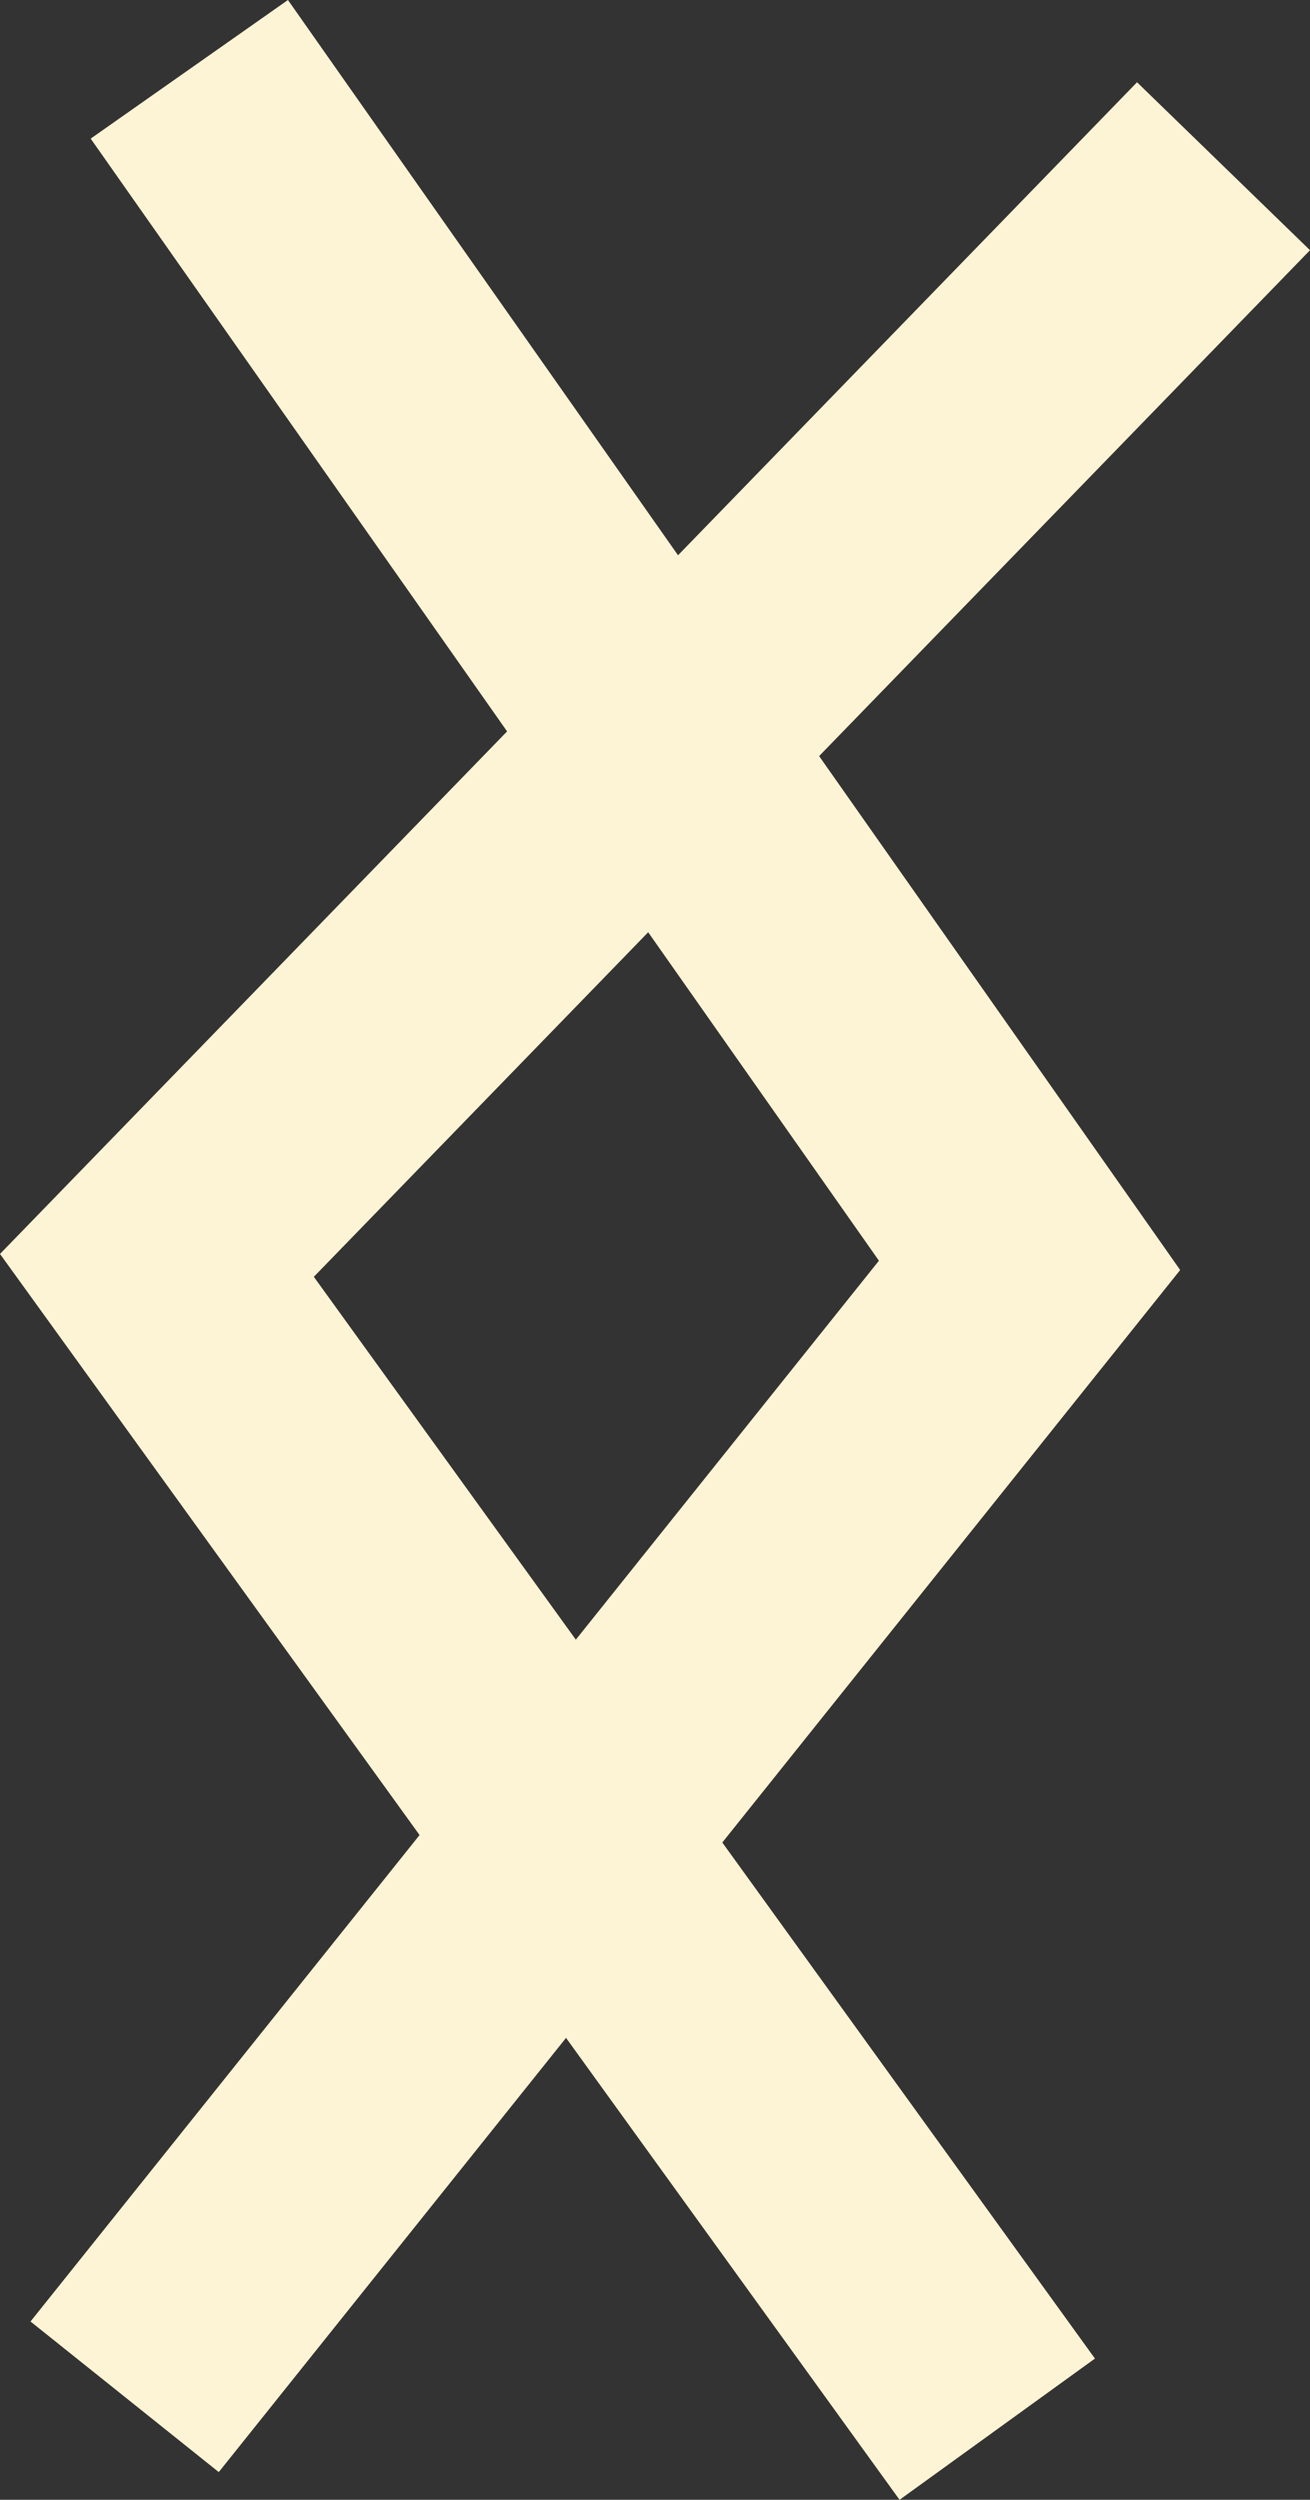 <svg xmlns="http://www.w3.org/2000/svg" viewBox="0 0 27.174 51.844"><rect x="0" y="0" width="27.174" height="51.844" fill="#333333" stroke="none"/><defs><style>.cls-1{fill:#fcf4d4;}</style></defs><title>icon2</title><g id="Camada_2" data-name="Camada 2"><g id="Layer_1" data-name="Layer 1"><polygon class="cls-1" points="4.538 51.269 0.633 48.146 18.232 26.146 1.881 2.875 5.973 0 24.481 26.339 4.538 51.269"/><polygon class="cls-1" points="18.66 51.844 0 26.006 23.586 1.706 27.174 5.189 6.51 26.48 22.713 48.915 18.66 51.844"/></g></g></svg>
